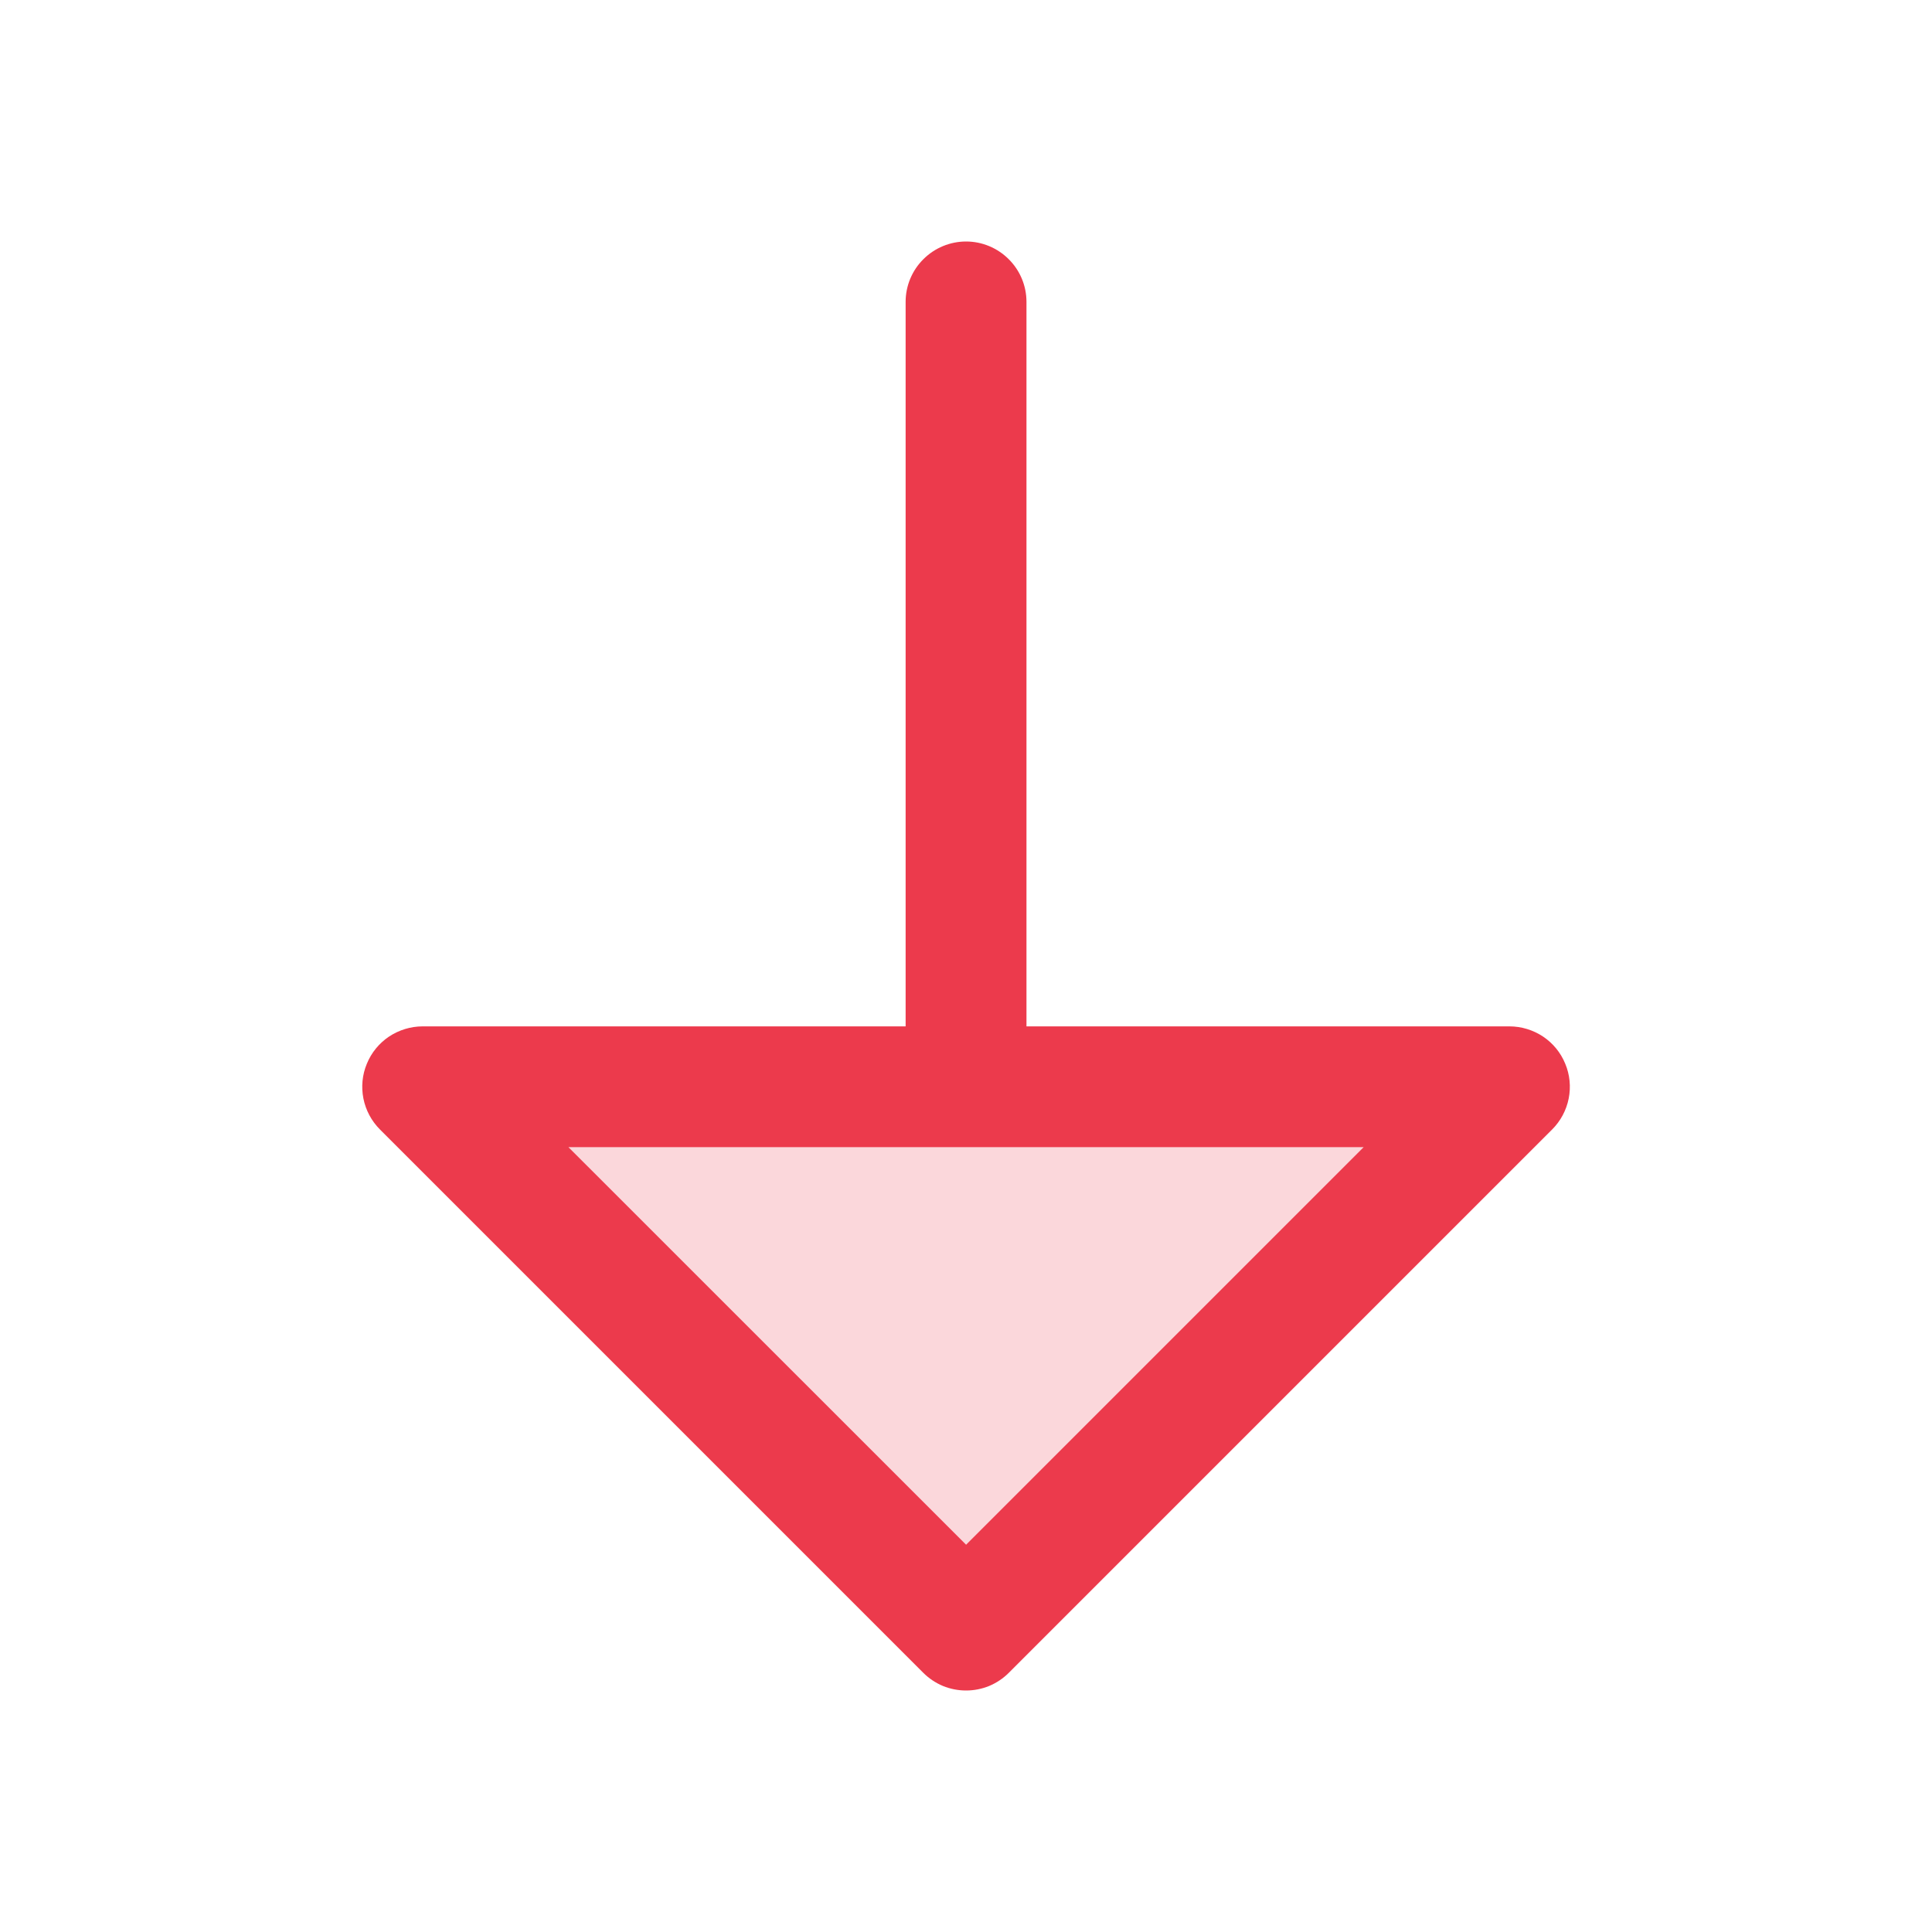 <svg width="20" height="20" viewBox="0 0 20 20" fill="none" xmlns="http://www.w3.org/2000/svg">
<g id="ph:arrow-up-duotone">
<g id="Group">
<path id="Vector" opacity="0.2" d="M4.375 11.25H15.625L10 16.875L4.375 11.25Z" fill="#EC3A4C"/>
<path id="Vector_2" d="M3.933 11.692L9.558 17.317C9.616 17.375 9.685 17.421 9.761 17.453C9.837 17.484 9.918 17.5 10.001 17.5C10.083 17.5 10.164 17.484 10.24 17.453C10.316 17.421 10.385 17.375 10.443 17.317L16.068 11.692C16.155 11.605 16.215 11.493 16.239 11.372C16.263 11.251 16.251 11.125 16.203 11.011C16.156 10.896 16.076 10.799 15.973 10.73C15.87 10.662 15.749 10.625 15.626 10.625H10.626V3.125C10.626 2.959 10.56 2.8 10.442 2.683C10.325 2.566 10.166 2.5 10.001 2.5C9.835 2.5 9.676 2.566 9.559 2.683C9.441 2.8 9.375 2.959 9.375 3.125V10.625H4.375C4.252 10.625 4.131 10.662 4.028 10.73C3.925 10.799 3.845 10.896 3.798 11.011C3.75 11.125 3.738 11.251 3.762 11.372C3.786 11.493 3.846 11.605 3.933 11.692ZM14.117 11.875L10.001 15.991L5.884 11.875H14.117Z" fill="#EC3A4C"/>
</g>
</g>
</svg>
